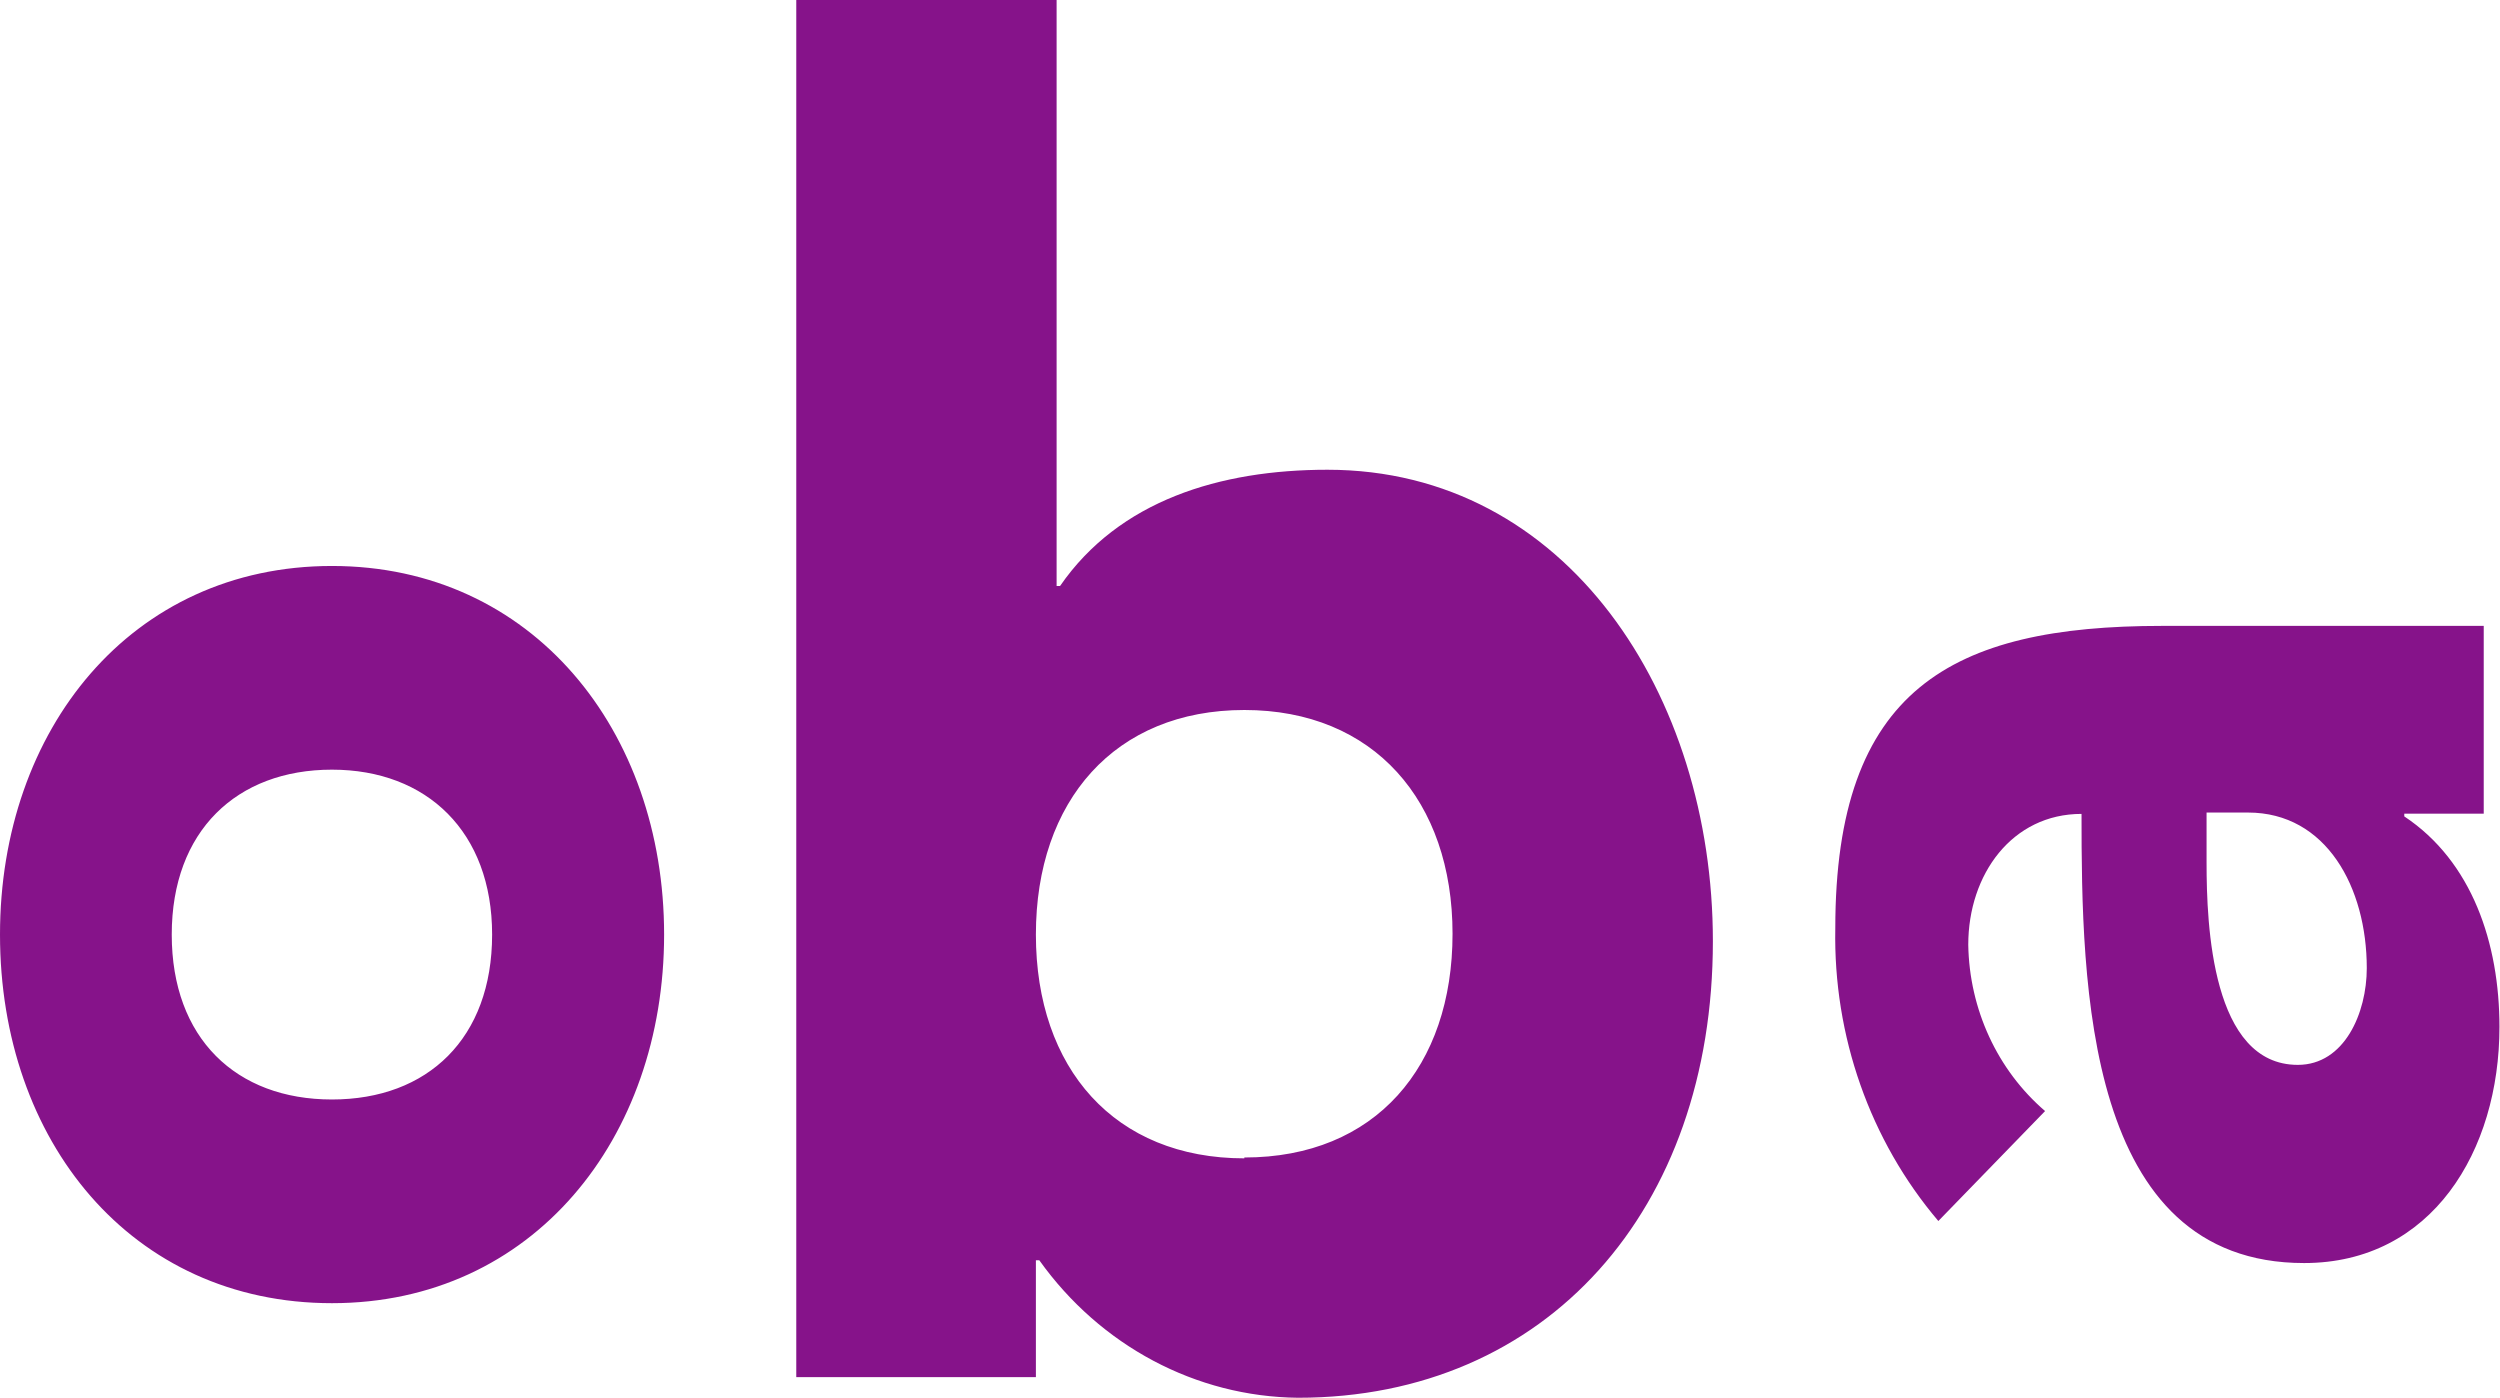<svg xmlns="http://www.w3.org/2000/svg" width="59" height="33" viewBox="0 0 59 33">
  <path fill="#86138A" d="M29.367,27.317 C32.46,27.317 34.28,25.17 34.28,22.037 C34.28,18.903 32.423,16.756 29.367,16.756 C26.31,16.756 24.447,18.897 24.447,22.056 C24.447,25.215 26.304,27.337 29.367,27.337 L29.367,27.317 Z M18.792,0 L24.936,0 L24.936,13.83 L25.017,13.83 C26.409,11.813 28.791,11.086 31.328,11.086 C36.984,11.086 40.424,16.412 40.424,22.212 C40.424,28.543 36.507,32.987 30.635,32.987 C28.228,32.964 25.97,31.764 24.528,29.743 L24.447,29.743 L24.447,32.5 L18.792,32.5 L18.792,0 Z M11.614,22.056 C11.614,19.636 10.08,18.164 7.834,18.164 C5.587,18.164 4.053,19.61 4.053,22.056 C4.053,24.502 5.569,25.948 7.834,25.948 C10.098,25.948 11.614,24.502 11.614,22.056 L11.614,22.056 Z M0,22.056 C0,17.223 3.094,13.357 7.834,13.357 C12.573,13.357 15.673,17.249 15.673,22.056 C15.673,26.863 12.579,30.755 7.834,30.755 C3.088,30.755 0,26.915 0,22.056 L0,22.056 Z M52.075,20.363 C52.075,21.842 52.199,25.131 54.228,25.131 C55.33,25.131 55.856,23.905 55.856,22.848 C55.856,20.947 54.903,19.176 53.053,19.176 L52.075,19.176 L52.075,20.363 Z M56.741,19.202 L56.741,19.267 C58.343,20.331 58.987,22.264 58.987,24.236 C58.987,27.161 57.39,29.808 54.377,29.808 C49.21,29.808 49.124,23.237 49.124,19.208 C47.49,19.208 46.451,20.629 46.451,22.296 C46.476,23.82 47.139,25.255 48.264,26.221 L45.745,28.816 C44.132,26.917 43.263,24.449 43.313,21.907 C43.313,16.27 46.048,14.771 51.023,14.771 L58.616,14.771 L58.616,19.202 L56.741,19.202 Z"/>
</svg>
